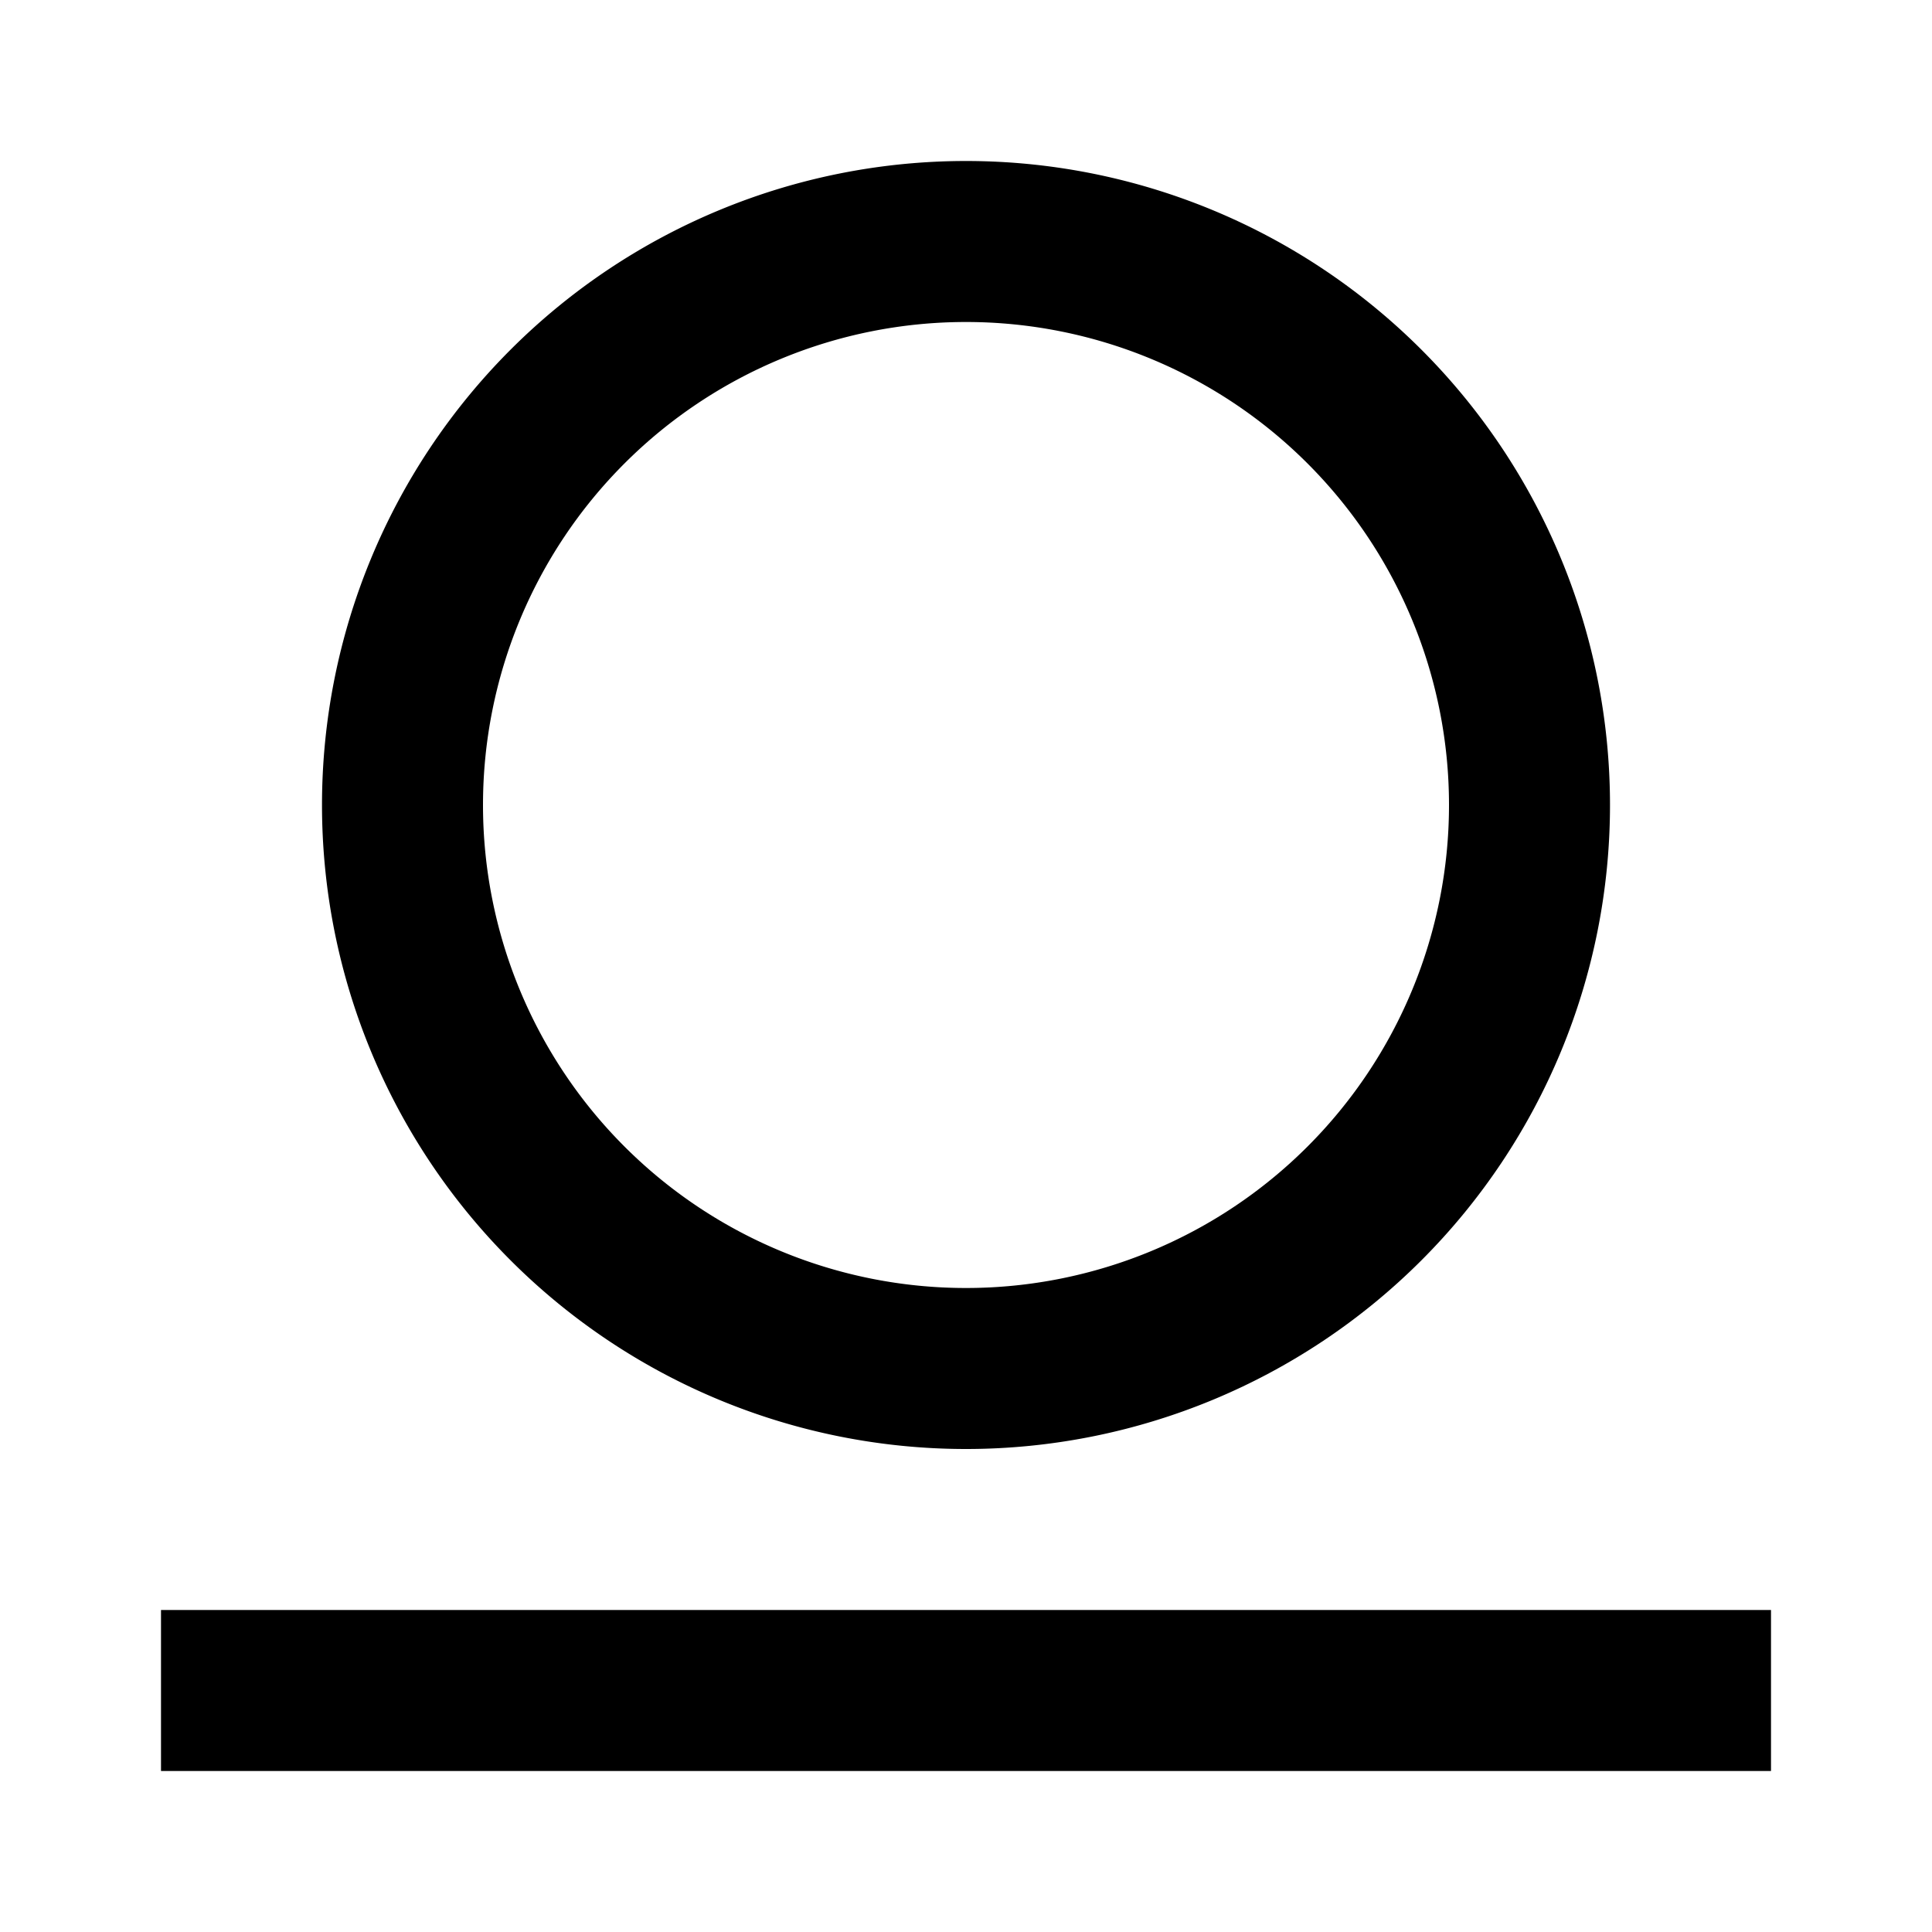 <svg xmlns="http://www.w3.org/2000/svg" width="24" height="24" fill="none" viewBox="0 0 24 24"><path fill="currentColor" fill-rule="evenodd" d="M12 2a8 8 0 1 0 0 16 8 8 0 0 0 0-16zm-6 8a6 6 0 1 1 12 0 6 6 0 0 1-12 0z" clip-rule="evenodd"/><path fill="currentColor" d="M22 22v-2H2v2h20z"/></svg>